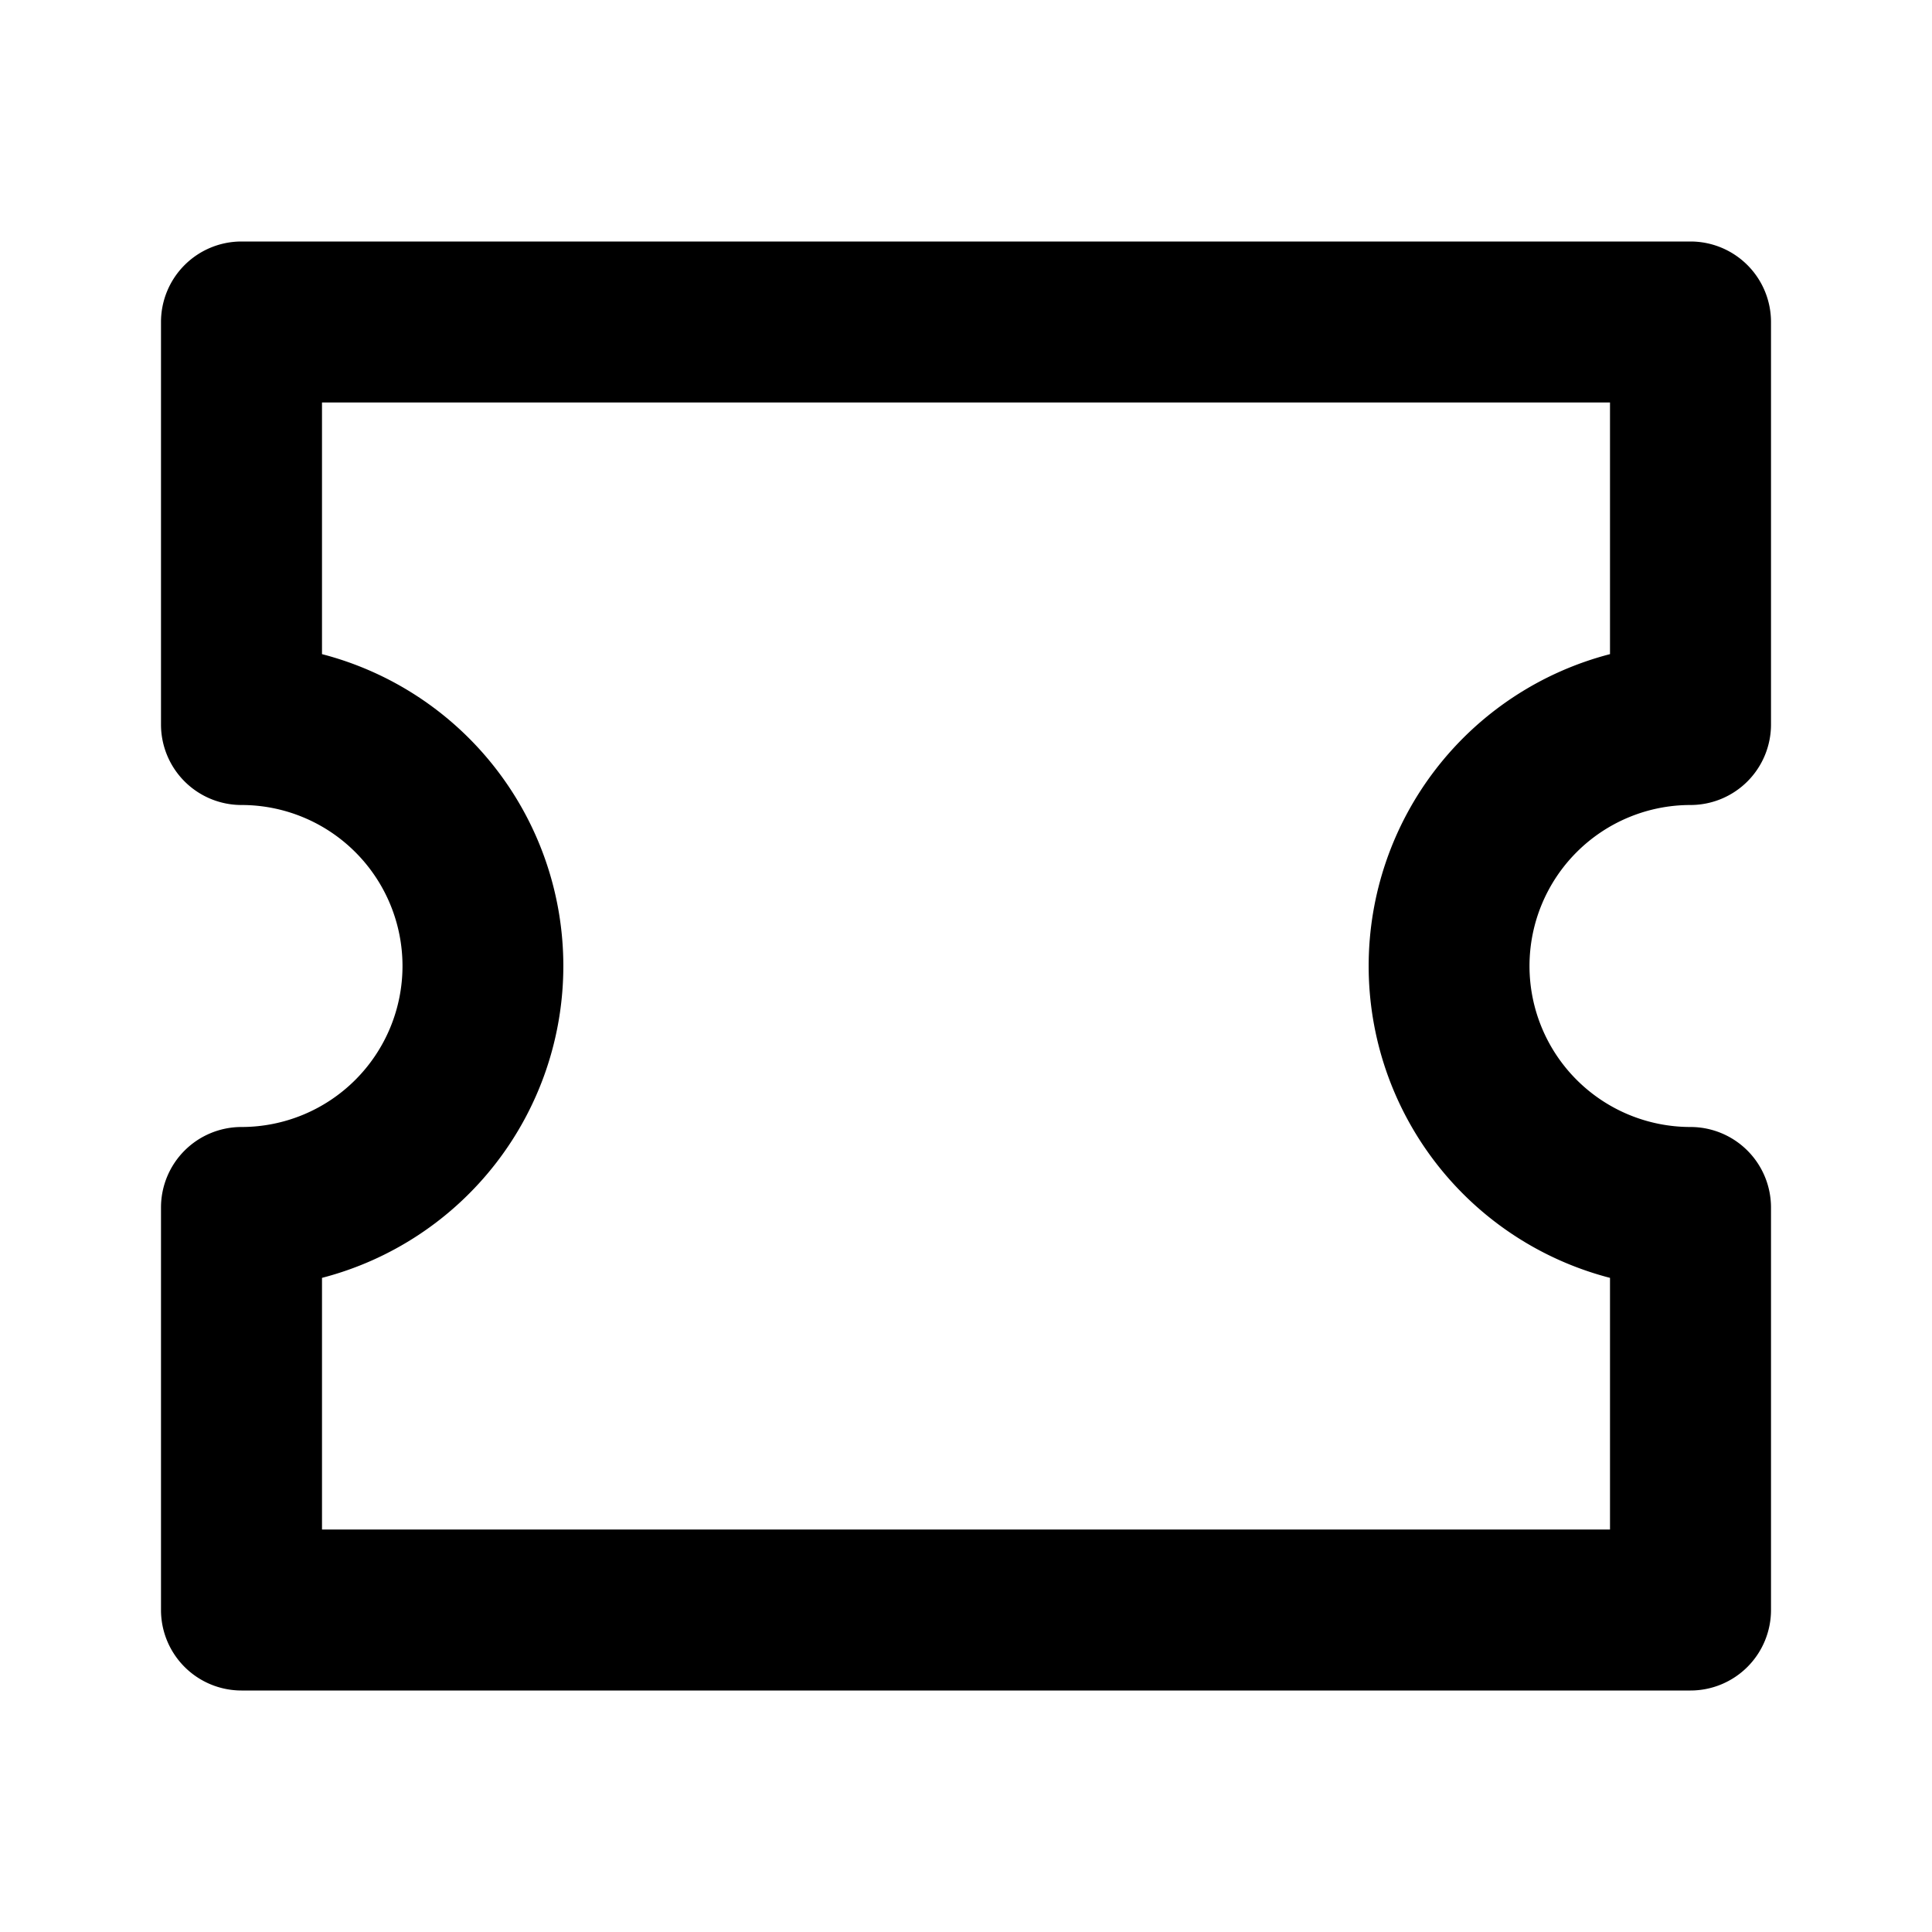 <svg
  width="24"
  height="24"
  viewBox="0 0 24 24"
  xmlns="http://www.w3.org/2000/svg"
>
  <path
    fill-rule="evenodd"
    clip-rule="evenodd"
    d="M2 4a1 1 0 0 1 1-1h18a1 1 0 0 1 1 1v5a1 1 0 0 1-1 1 2 2 0 1 0 0 4 1 1 0 0 1 1 1v5a1 1 0 0 1-1 1H3a1 1 0 0 1-1-1v-5a1 1 0 0 1 1-1 2 2 0 1 0 0-4 1 1 0 0 1-1-1V4zm2 1v3.126a4.002 4.002 0 0 1 0 7.748V19h16v-3.126a4.002 4.002 0 0 1 0-7.748V5H4z"
  />
</svg>
